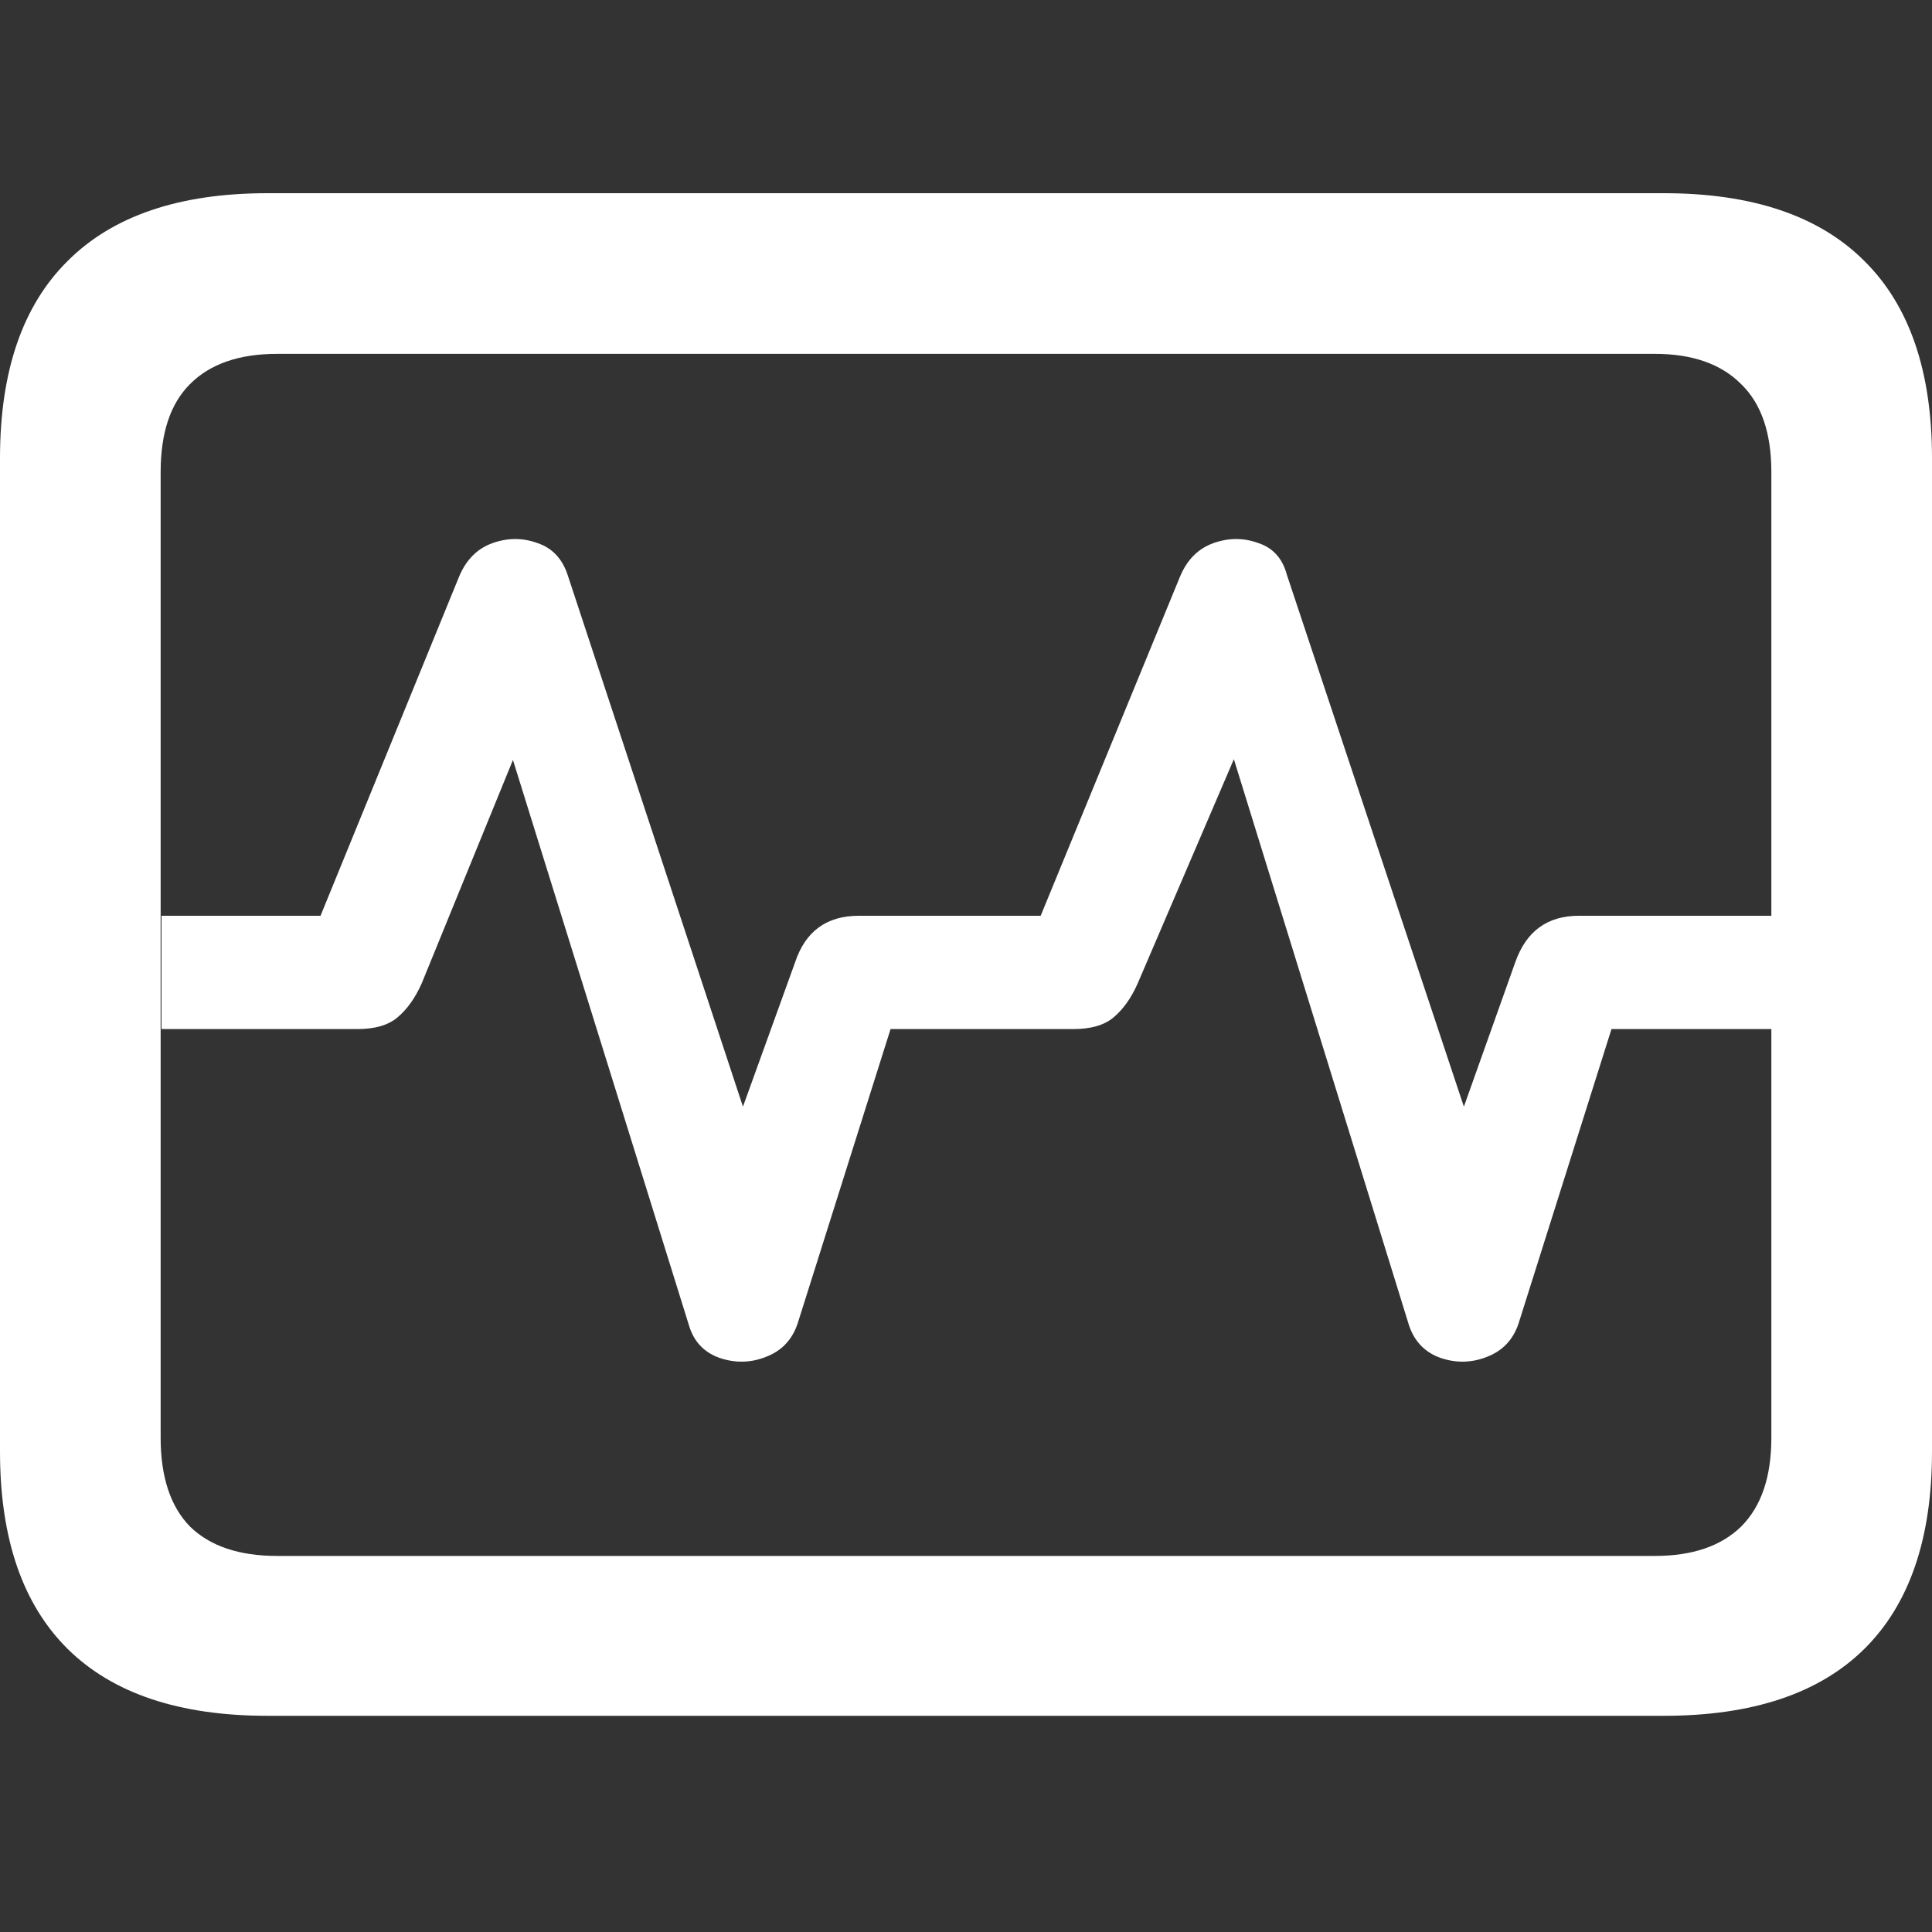 <svg width="20" height="20" viewBox="0 0 20 20" fill="none" xmlns="http://www.w3.org/2000/svg">
<rect x="0" y="0" width="20" height="20" fill="#333333" stroke="none"/>
<path d="M2.769 17.762H17.223C18.14 17.762 18.832 17.531 19.299 17.07C19.766 16.608 20 15.927 20 15.027V4.744C20 3.843 19.766 3.162 19.299 2.701C18.832 2.234 18.14 2 17.223 2H2.769C1.857 2 1.168 2.234 0.701 2.701C0.234 3.162 0 3.843 0 4.744V15.027C0 15.927 0.234 16.608 0.701 17.07C1.168 17.531 1.857 17.762 2.769 17.762ZM2.87 16.107C2.476 16.107 2.175 16.006 1.967 15.803C1.764 15.595 1.663 15.288 1.663 14.883V4.887C1.663 4.482 1.764 4.178 1.967 3.976C2.175 3.767 2.476 3.663 2.87 3.663H17.13C17.518 3.663 17.816 3.767 18.024 3.976C18.233 4.178 18.337 4.482 18.337 4.887V14.883C18.337 15.288 18.233 15.595 18.024 15.803C17.816 16.006 17.518 16.107 17.13 16.107H2.87ZM1.672 10.653H3.698C3.878 10.653 4.016 10.614 4.111 10.535C4.213 10.451 4.297 10.333 4.365 10.181L5.31 7.867L7.134 13.726C7.184 13.89 7.289 13.999 7.446 14.056C7.609 14.112 7.77 14.109 7.927 14.047C8.091 13.985 8.2 13.87 8.257 13.701L9.219 10.653H11.11C11.29 10.653 11.428 10.614 11.524 10.535C11.625 10.451 11.71 10.333 11.777 10.181L12.773 7.859L14.588 13.726C14.645 13.89 14.752 13.999 14.909 14.056C15.072 14.112 15.233 14.109 15.39 14.047C15.554 13.985 15.663 13.87 15.72 13.701L16.682 10.653H18.345V9.48H16.344C16.018 9.48 15.799 9.64 15.686 9.961L15.154 11.456L13.322 5.951C13.277 5.782 13.179 5.672 13.027 5.622C12.875 5.566 12.72 5.566 12.562 5.622C12.405 5.678 12.289 5.793 12.216 5.968L10.773 9.48H8.89C8.558 9.48 8.338 9.64 8.231 9.961L7.691 11.456L5.876 5.951C5.82 5.782 5.715 5.672 5.564 5.622C5.412 5.566 5.257 5.566 5.099 5.622C4.942 5.678 4.826 5.793 4.753 5.968L3.318 9.48H1.672V10.653Z" fill="white"/>
</svg>
